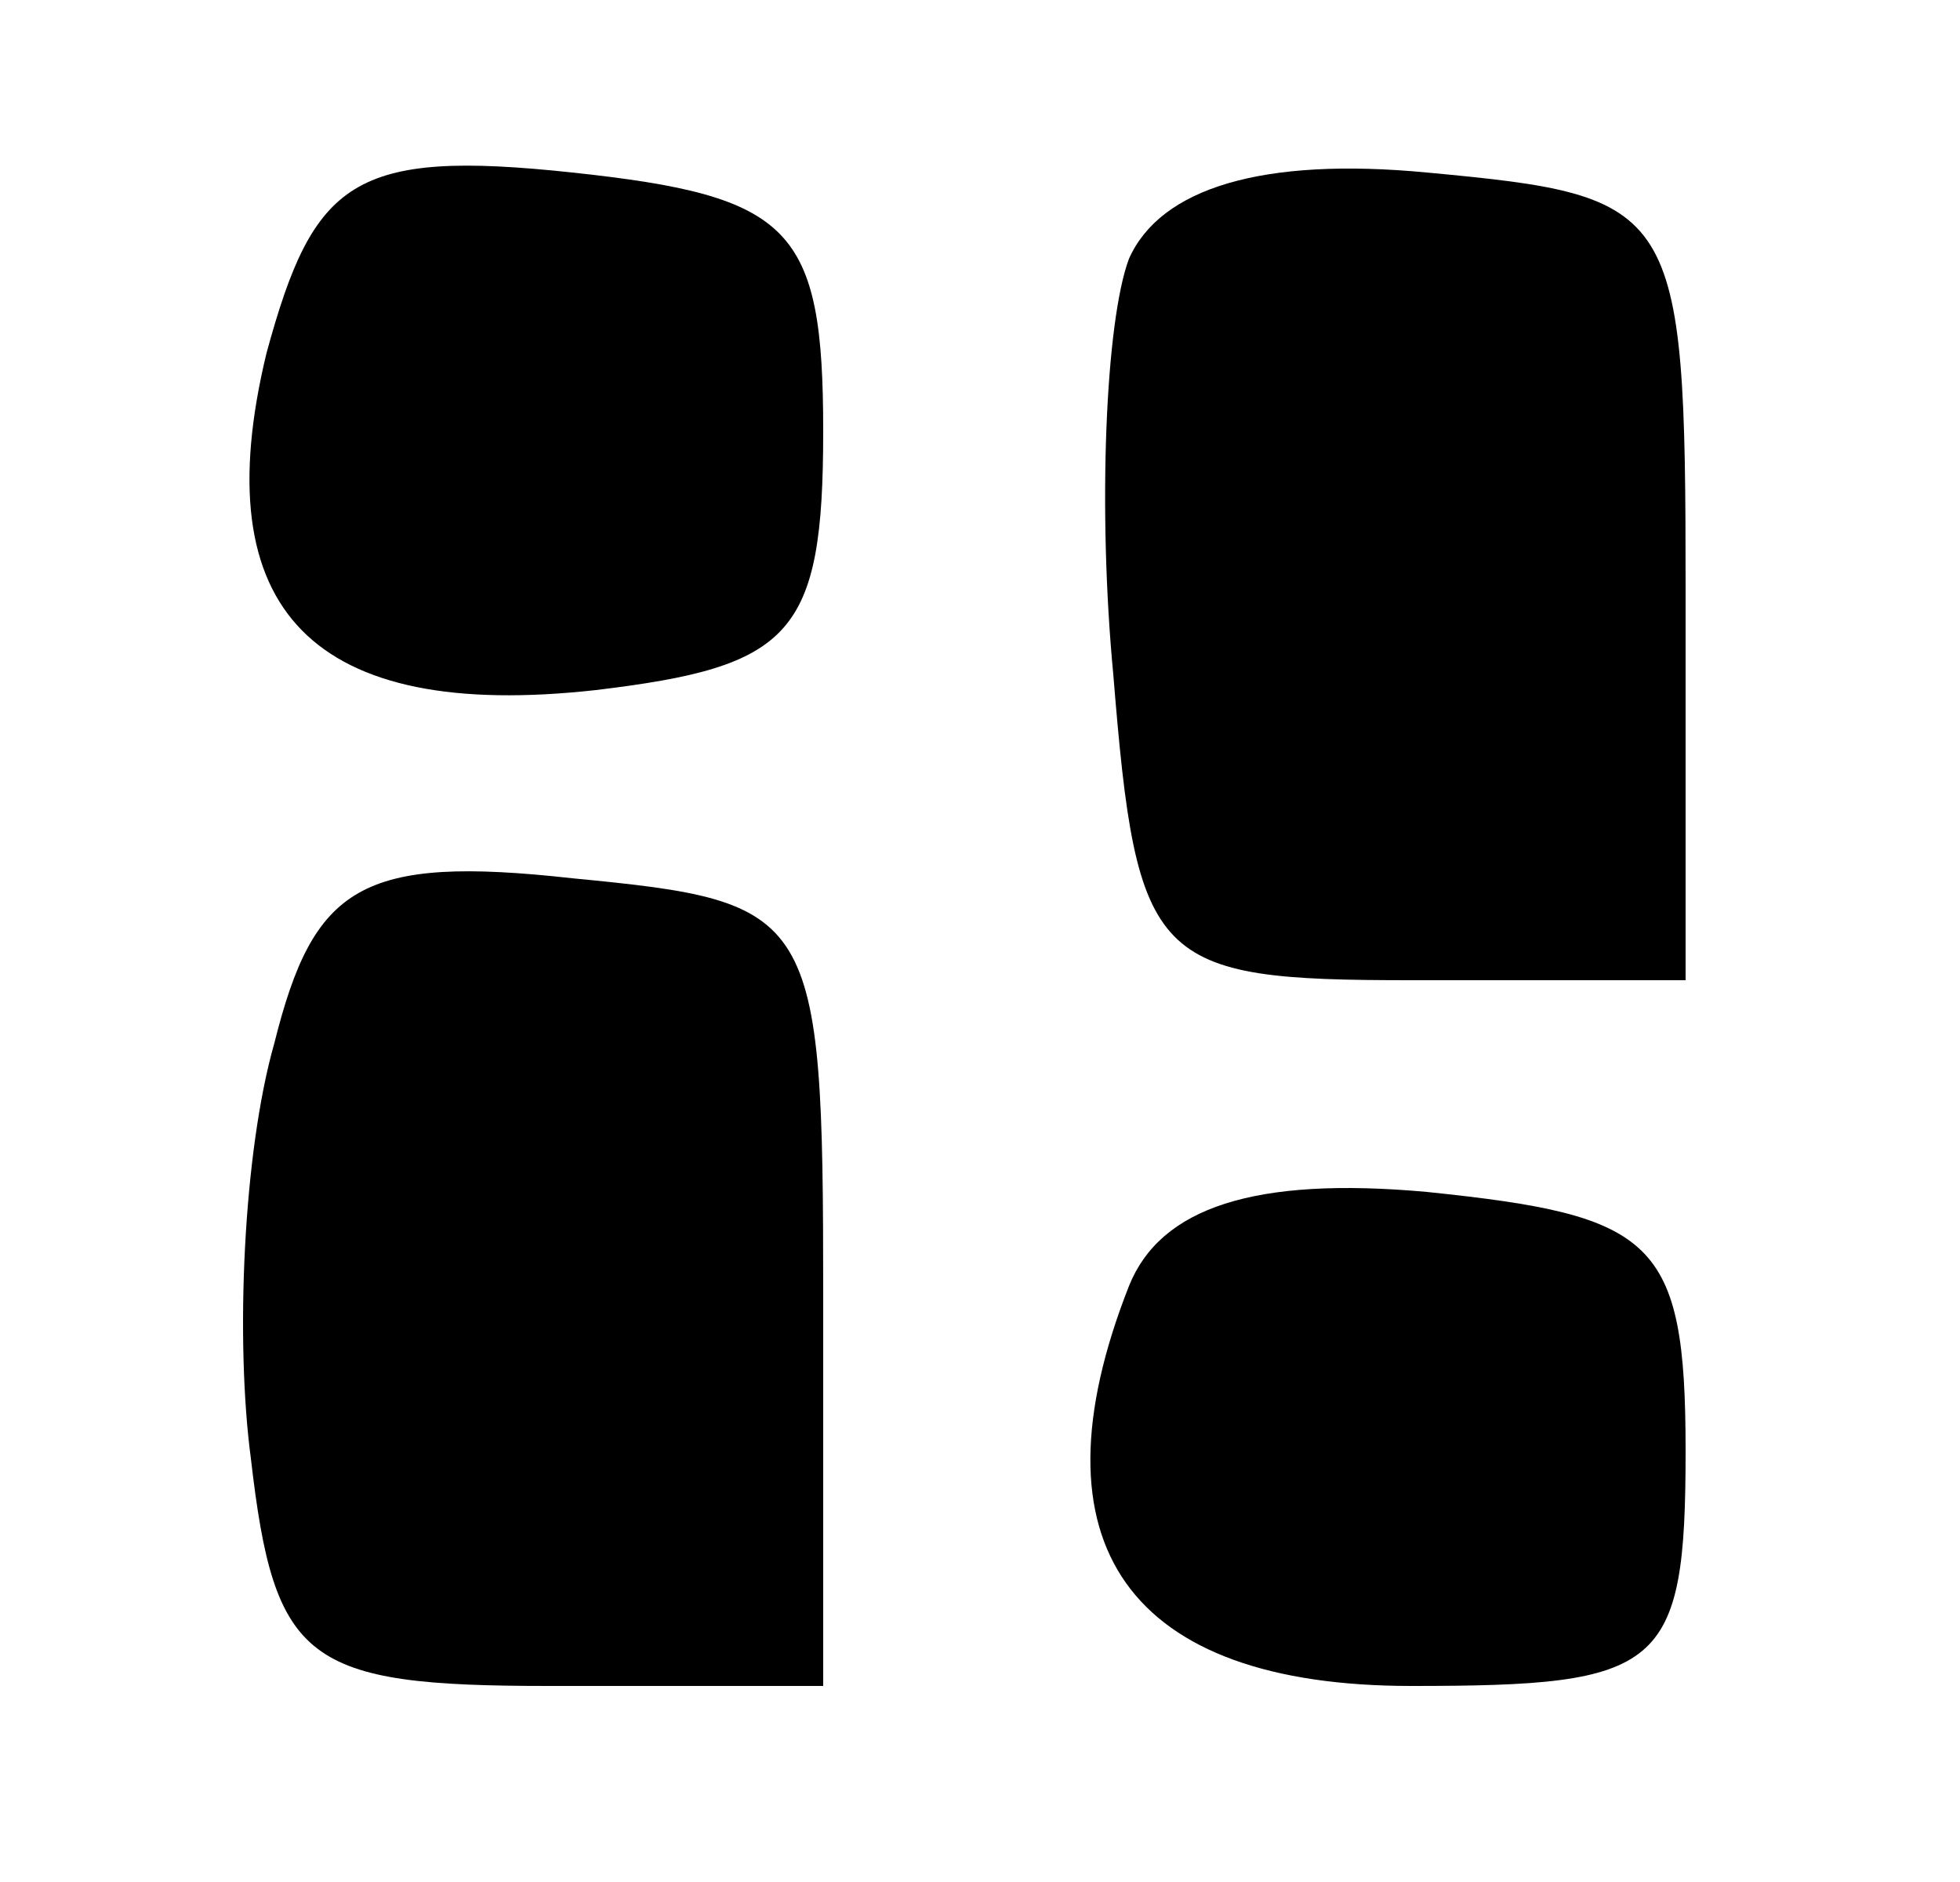 <?xml version="1.0" standalone="no"?>
<!DOCTYPE svg PUBLIC "-//W3C//DTD SVG 20010904//EN"
 "http://www.w3.org/TR/2001/REC-SVG-20010904/DTD/svg10.dtd">
<svg version="1.0" xmlns="http://www.w3.org/2000/svg"
 width="25pt" height="24pt" viewBox="0 0 25 24"
 preserveAspectRatio="xMidYMid meet">

<g transform="translate(0,24) scale(0.1,-0.1)"
fill="#000000" stroke="none">
<path d="M34 195 c-8 -33 6 -47 42 -43 25 3 29 7 29 33 0 26 -4 30 -32 33 -28
3 -33 -1 -39 -23z"/>
<path d="M144 207 c-3 -8 -4 -32 -2 -53 3 -37 5 -39 38 -39 l35 0 0 50 c0 49
-1 50 -33 53 -21 2 -34 -2 -38 -11z"/>
<path d="M35 107 c-4 -14 -5 -38 -3 -53 3 -26 7 -29 38 -29 l35 0 0 50 c0 49
-1 50 -32 53 -27 3 -33 -1 -38 -21z"/>
<path d="M144 76 c-13 -33 0 -51 36 -51 32 0 35 2 35 30 0 27 -4 30 -33 33
-22 2 -34 -2 -38 -12z"/>
</g>
</svg>
